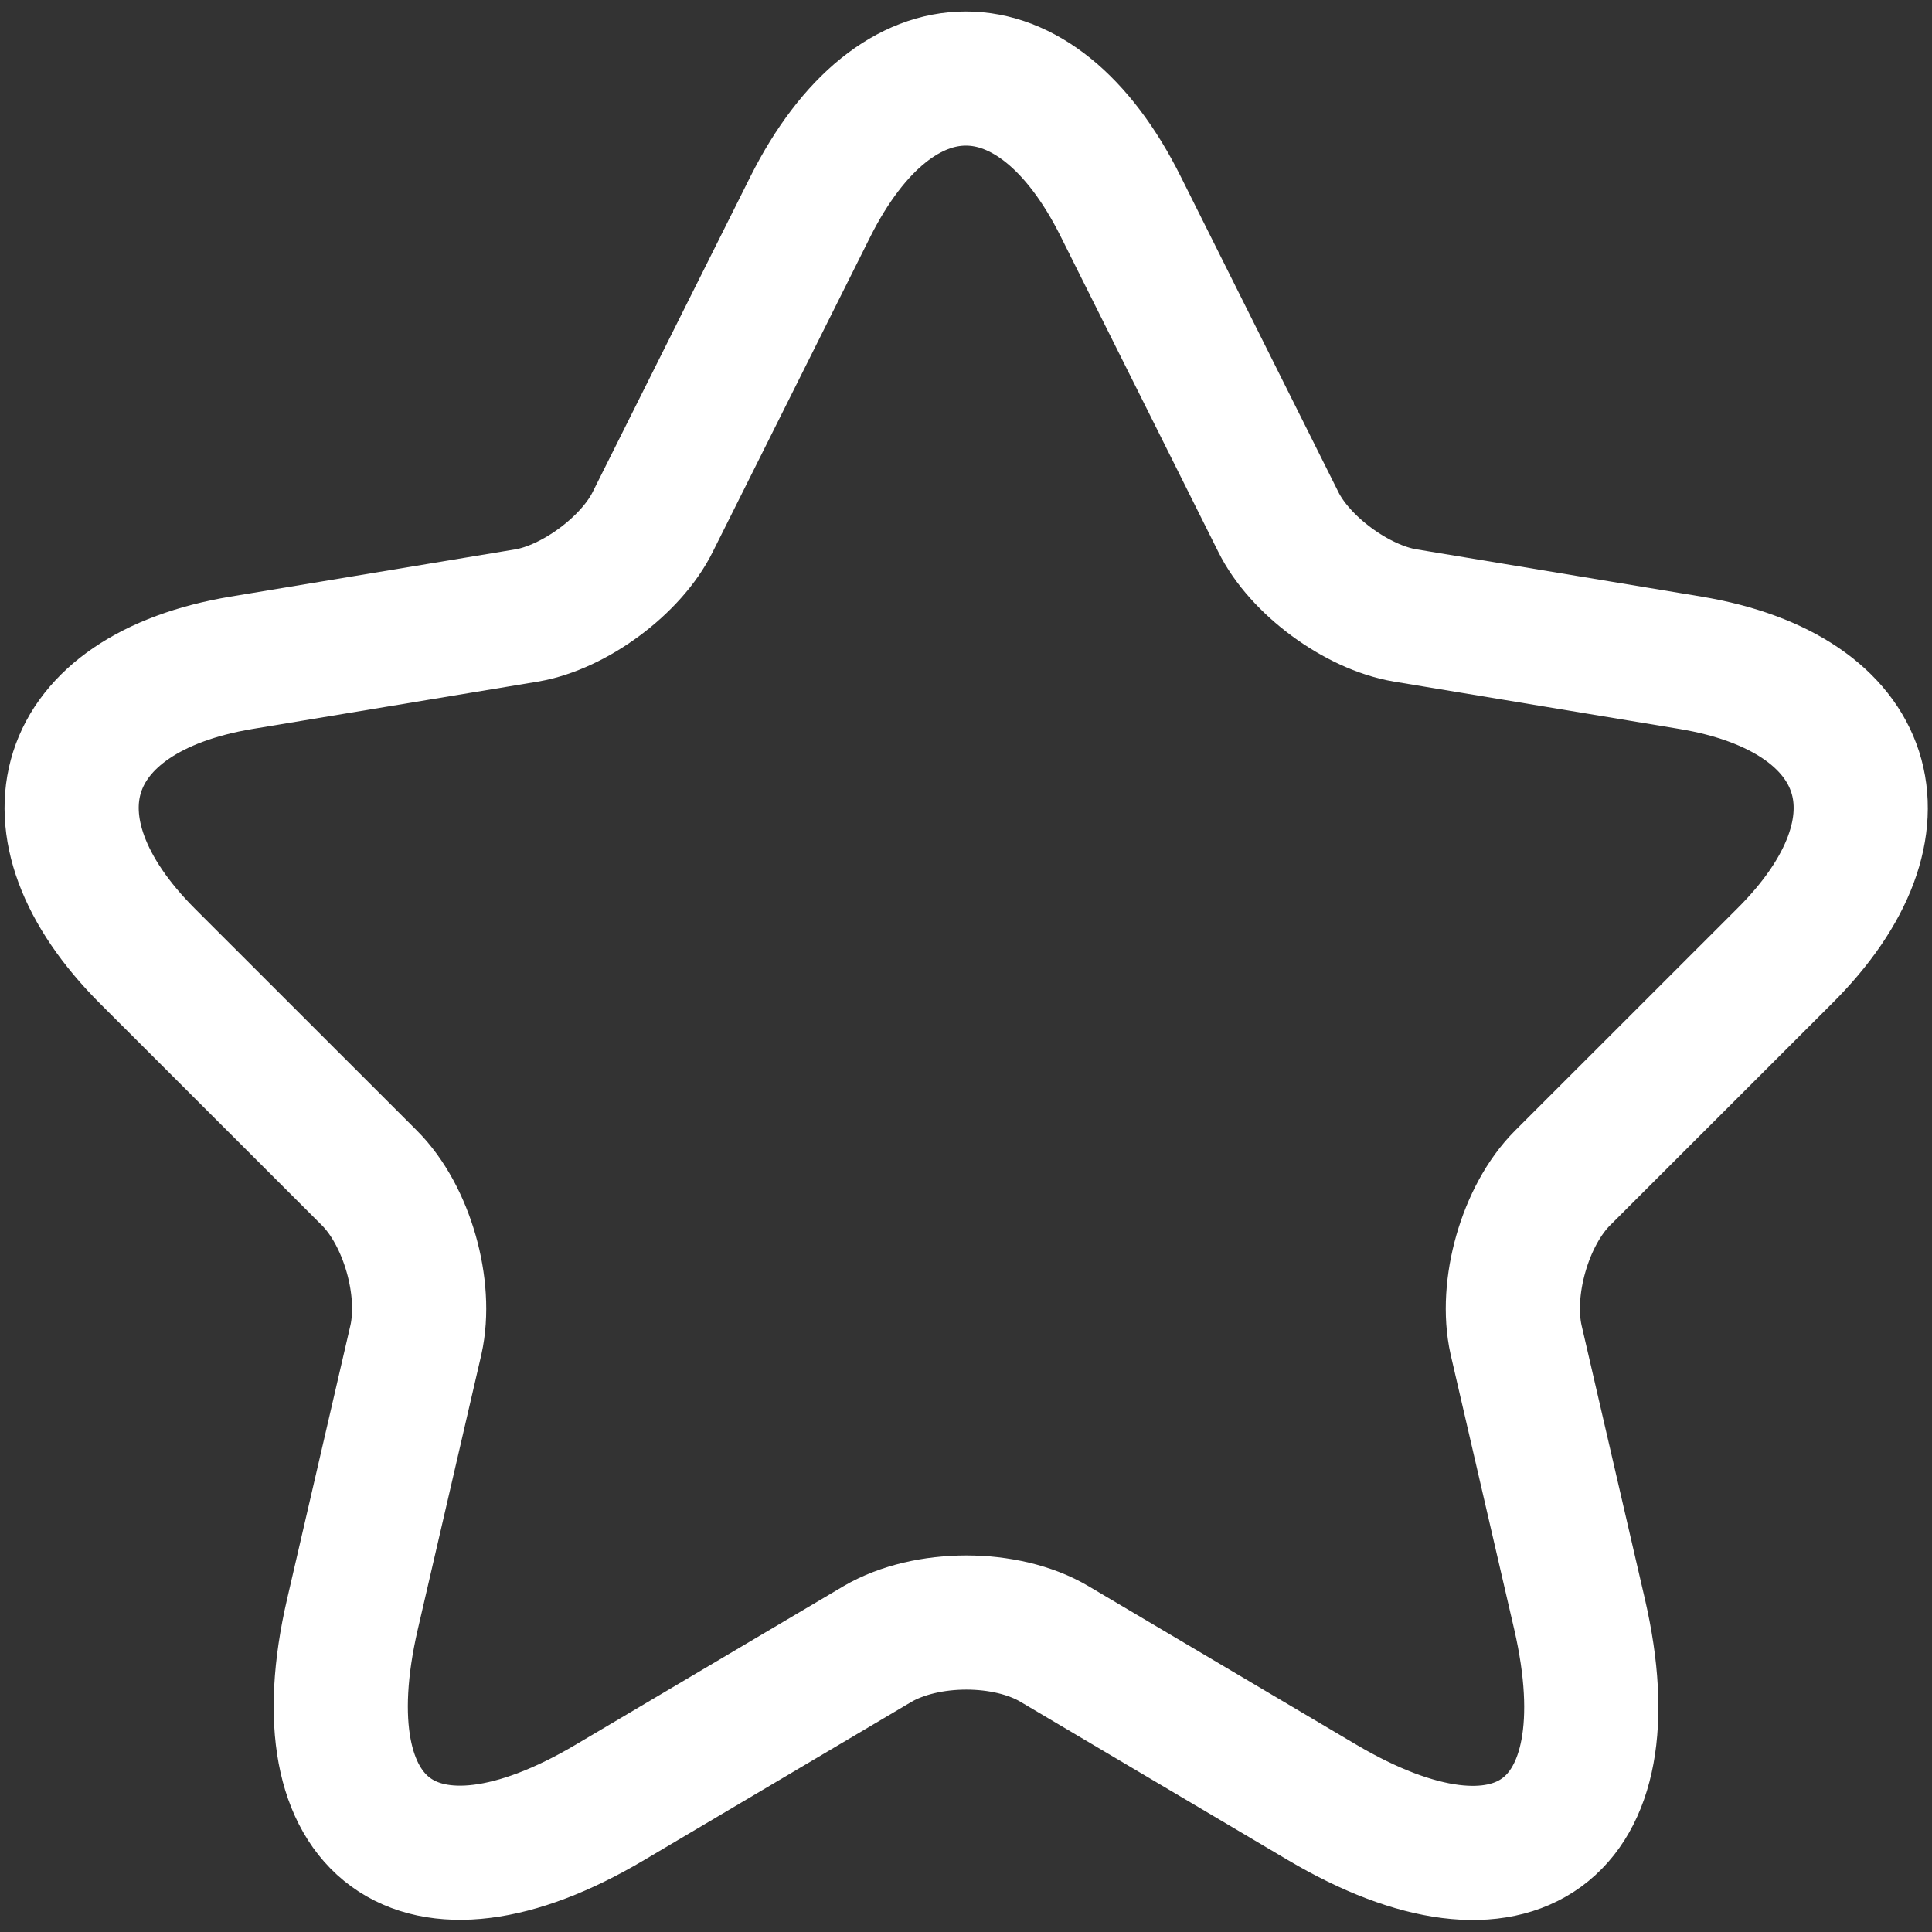 <svg width="18" height="18" viewBox="0 0 18 18" fill="none" xmlns="http://www.w3.org/2000/svg">
<rect x="0" y="0" width="18" height="18" fill="#333333" stroke="none"/>
<path d="M10.442 1.925L11.908 4.859C12.108 5.267 12.642 5.659 13.092 5.734L15.75 6.175C17.45 6.459 17.85 7.692 16.625 8.909L14.558 10.975C14.208 11.325 14.017 12 14.125 12.483L14.717 15.042C15.183 17.067 14.108 17.85 12.317 16.792L9.825 15.317C9.375 15.05 8.633 15.05 8.175 15.317L5.683 16.792C3.9 17.85 2.817 17.058 3.283 15.042L3.875 12.483C3.983 12 3.792 11.325 3.442 10.975L1.375 8.909C0.158 7.692 0.55 6.459 2.25 6.175L4.908 5.734C5.35 5.659 5.883 5.267 6.083 4.859L7.55 1.925C8.35 0.334 9.65 0.334 10.442 1.925Z" stroke="white" stroke-width="1.25" stroke-linecap="round" stroke-linejoin="round"/>
</svg>
